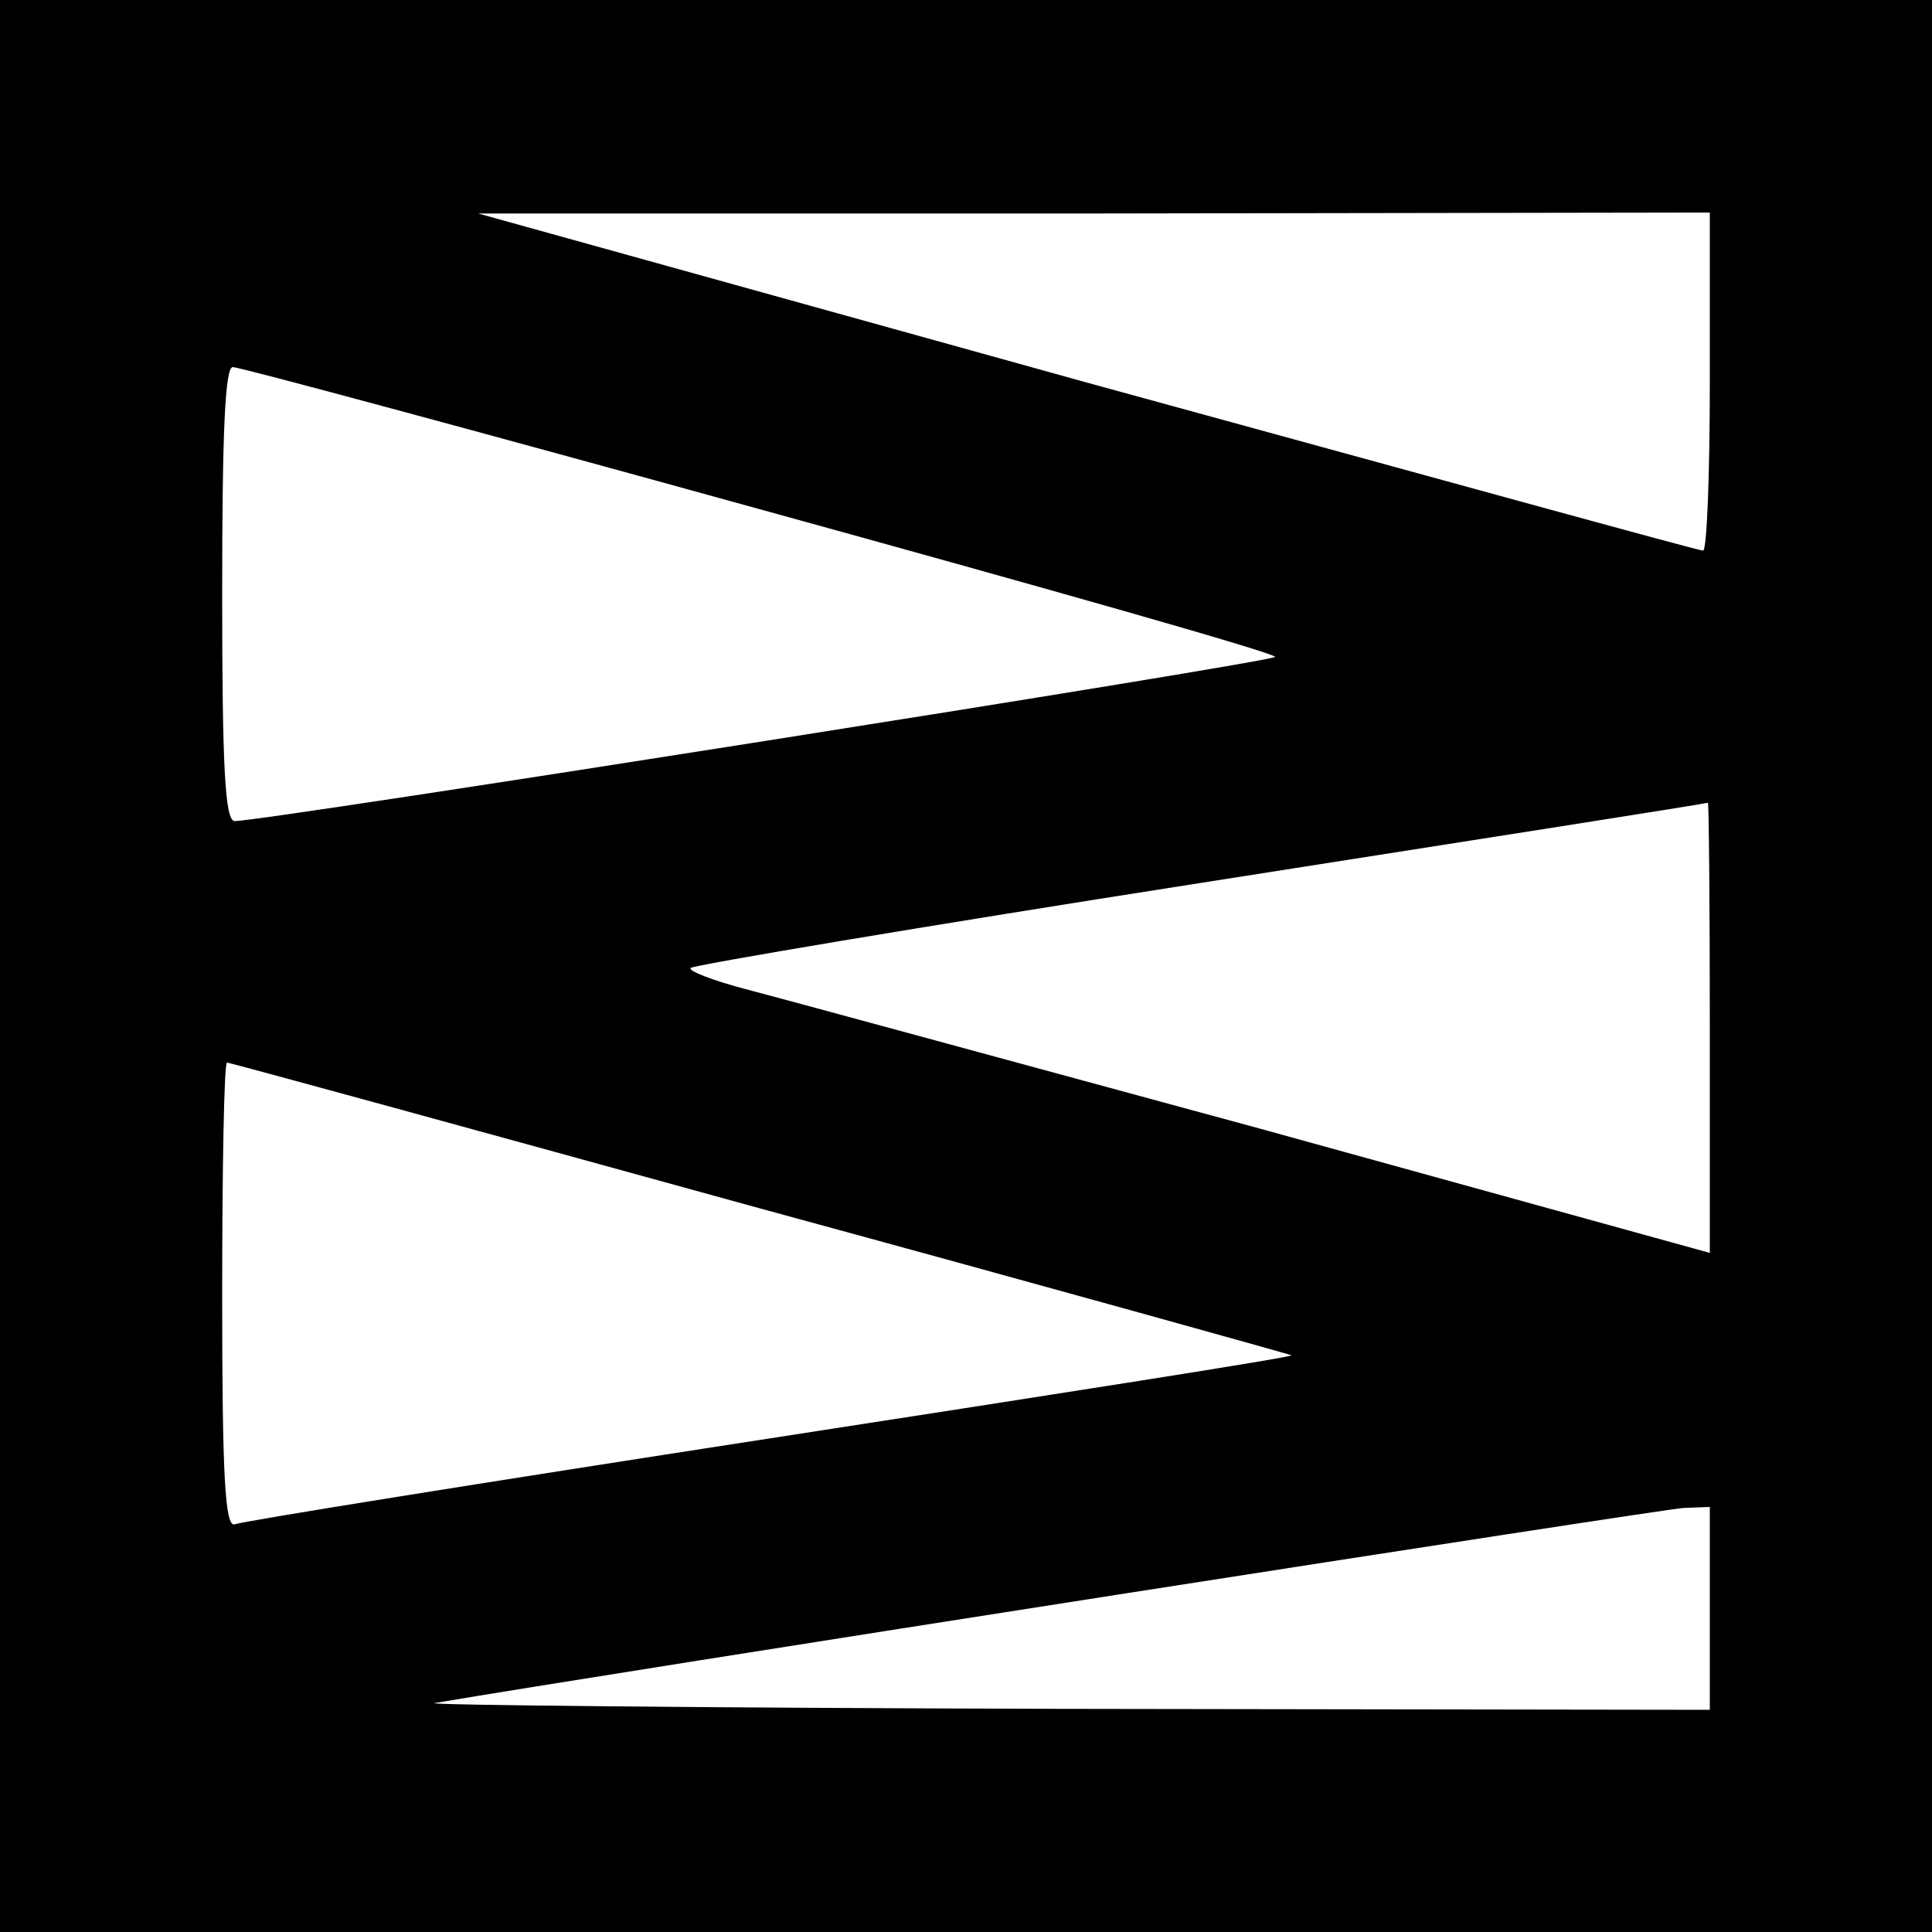 <?xml version="1.0" standalone="no"?>
<!DOCTYPE svg PUBLIC "-//W3C//DTD SVG 20010904//EN"
 "http://www.w3.org/TR/2001/REC-SVG-20010904/DTD/svg10.dtd">
<svg version="1.0" xmlns="http://www.w3.org/2000/svg"
 width="16pt" height="16pt" viewBox="0 0 16 16"
 preserveAspectRatio="xMidYMid meet">
<g transform="translate(0,16) scale(0.008,-0.008)"
fill="#000000" stroke="none">
<path d="M0 1000 l0 -1000 1000 0 1000 0 0 1000 0 1000 -1000 0 -1000 0 0
-1000z m1770 605 c0 -96 -3 -175 -7 -175 -5 0 -291 79 -638 174 l-630 175 638
0 637 1 0 -175z m-984 -132 c294 -81 534 -149 534 -153 0 -5 -1046 -170 -1077
-170 -10 0 -13 54 -13 235 0 169 3 235 11 235 7 0 252 -66 545 -147z m984
-536 l0 -234 -467 129 c-258 70 -496 135 -531 144 -34 9 -60 19 -57 22 3 3
240 43 528 88 287 45 523 82 525 83 1 1 2 -104 2 -232z m-983 -188 c301 -82
548 -151 550 -152 1 -2 -242 -40 -540 -86 -298 -46 -548 -86 -554 -89 -10 -3
-13 48 -13 237 0 133 2 241 5 241 3 0 251 -68 552 -151z m983 -414 l0 -105
-672 1 c-370 1 -662 4 -648 6 176 30 1272 201 1293 202 l27 1 0 -105z"/>
</g>
</svg>

